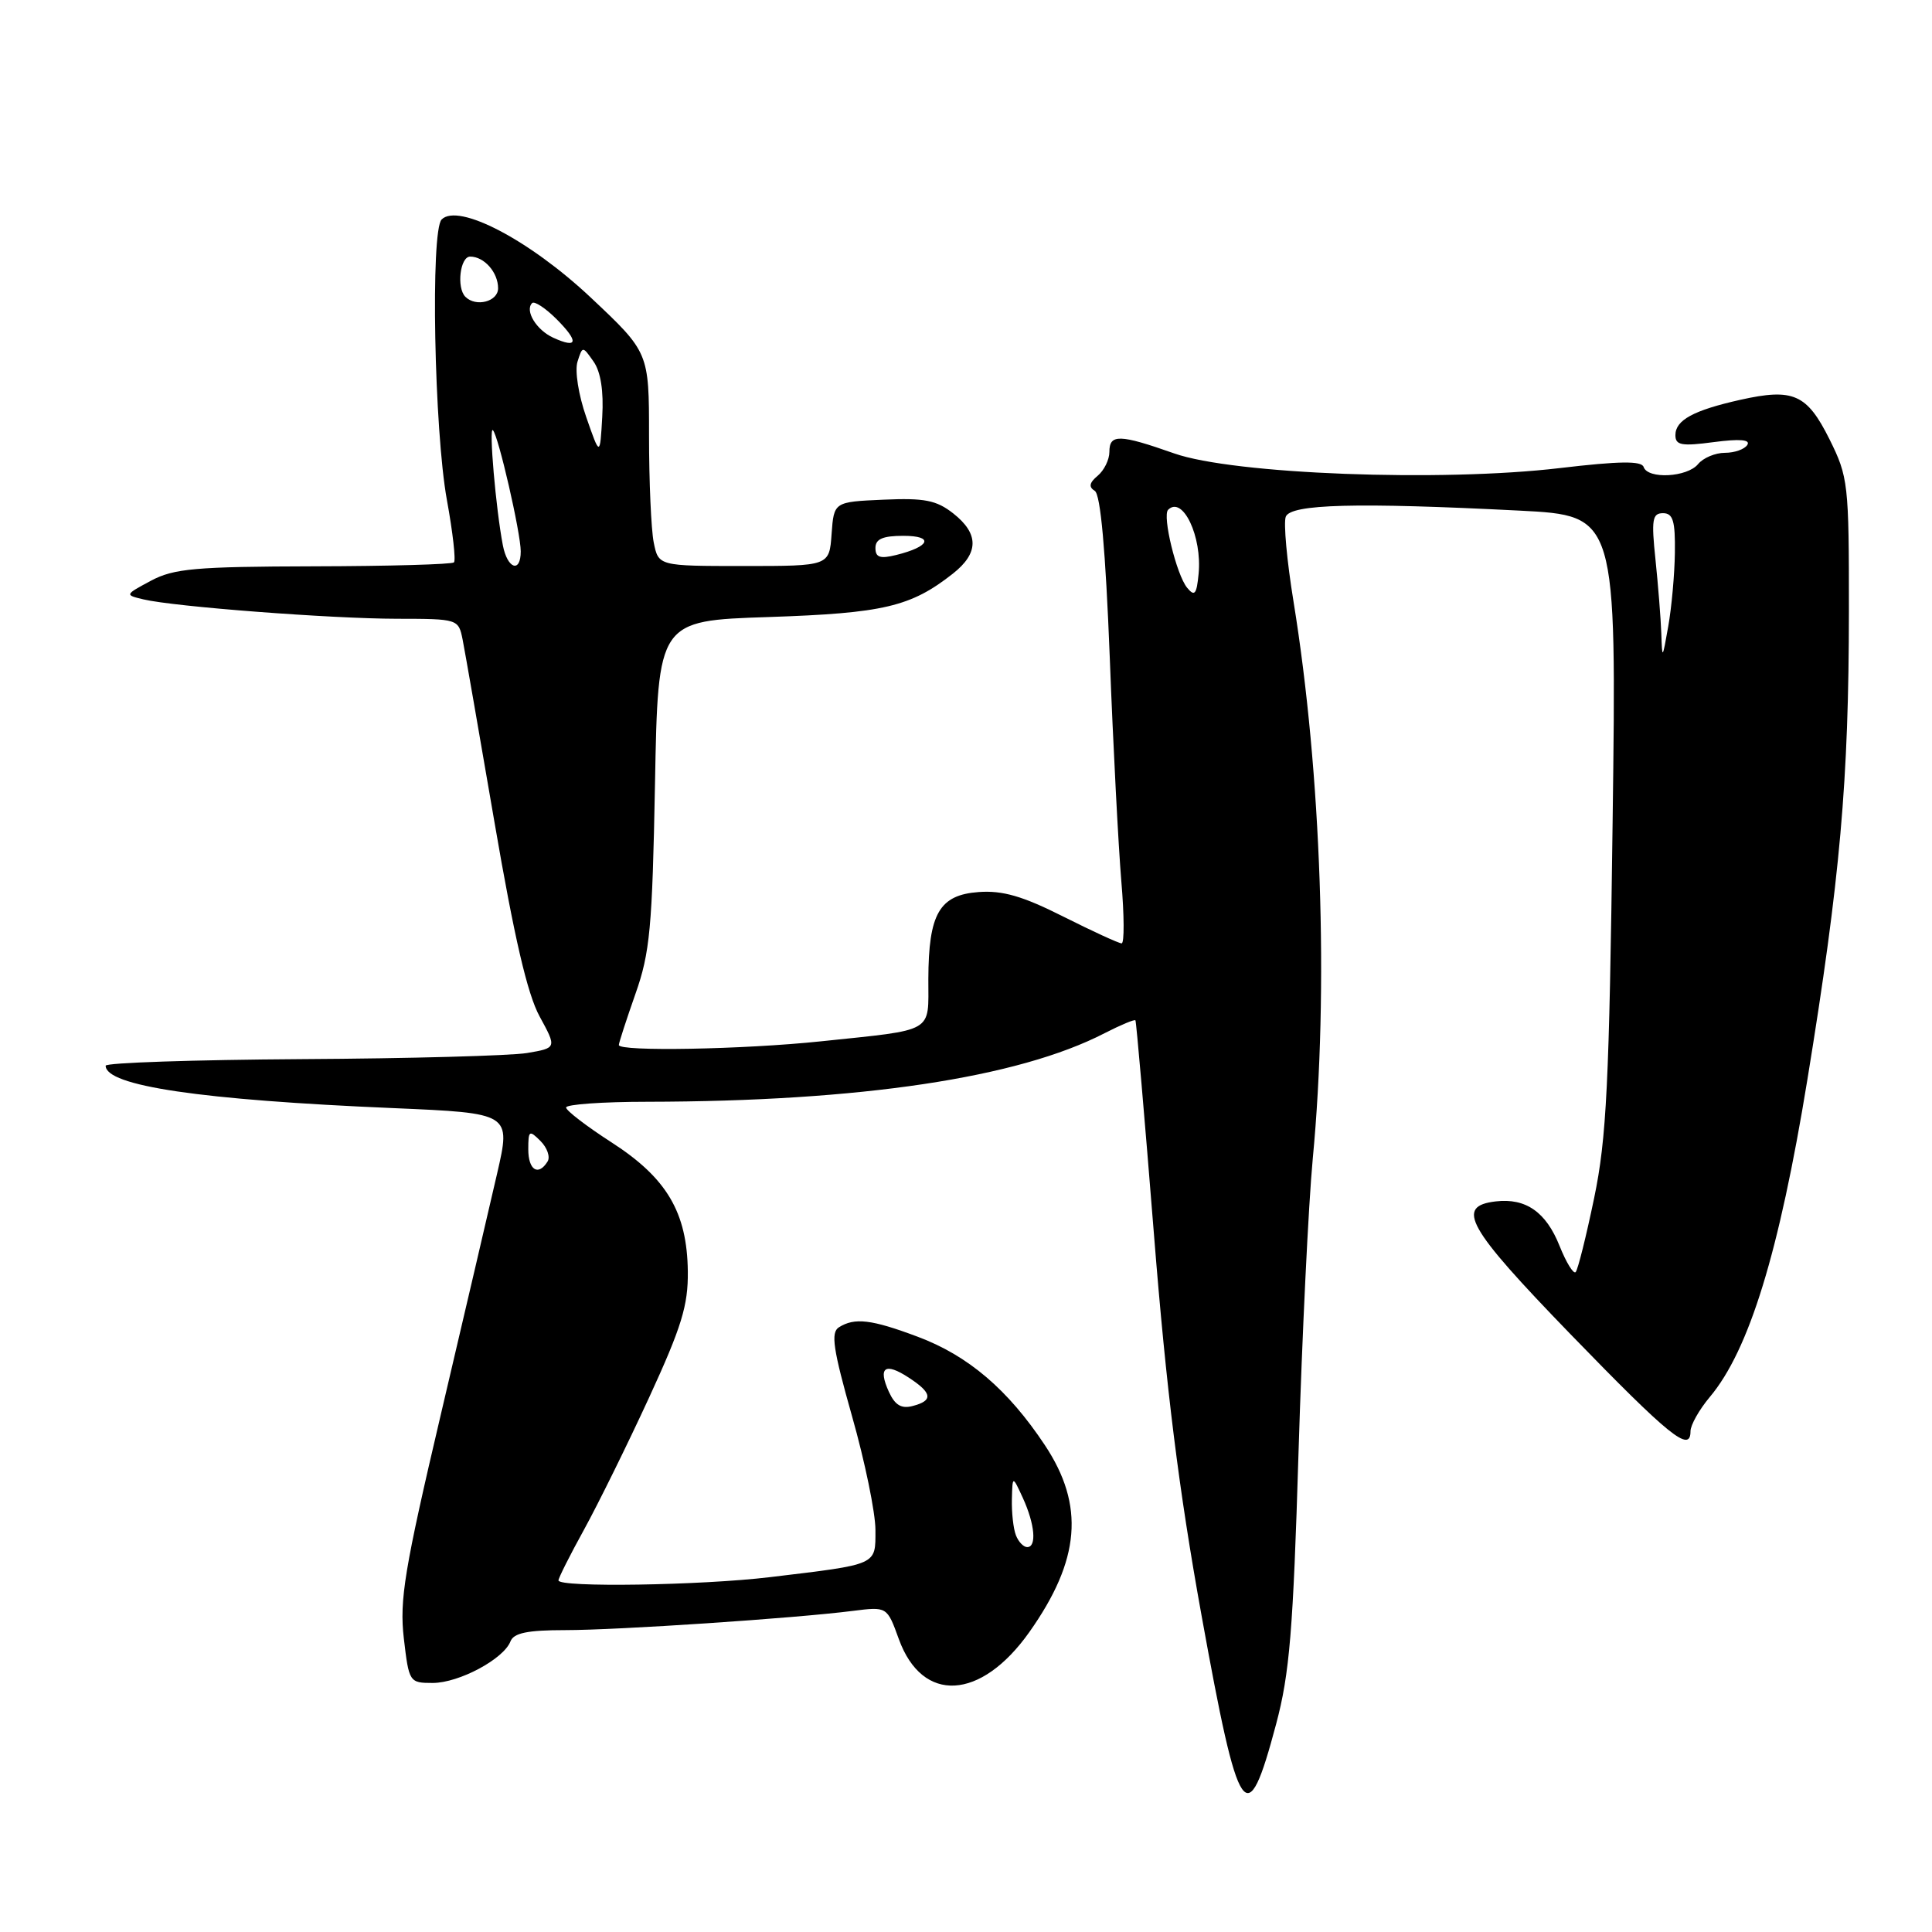 <?xml version="1.0" encoding="UTF-8" standalone="no"?>
<!DOCTYPE svg PUBLIC "-//W3C//DTD SVG 1.1//EN" "http://www.w3.org/Graphics/SVG/1.1/DTD/svg11.dtd" >
<svg xmlns="http://www.w3.org/2000/svg" xmlns:xlink="http://www.w3.org/1999/xlink" version="1.1" viewBox="0 0 256 256">
 <g >
 <path fill="currentColor"
d=" M 169.09 228.46 C 170.88 221.77 171.35 216.03 172.06 192.50 C 172.53 177.10 173.38 159.55 173.95 153.50 C 176.08 131.12 175.09 102.47 171.40 79.72 C 170.52 74.34 170.06 69.28 170.37 68.47 C 171.02 66.79 179.73 66.56 201.36 67.66 C 214.21 68.32 214.21 68.32 213.68 108.91 C 213.23 143.70 212.88 150.82 211.23 158.76 C 210.17 163.86 209.07 168.27 208.78 168.56 C 208.49 168.85 207.53 167.29 206.65 165.09 C 204.86 160.60 202.18 158.73 198.21 159.19 C 192.79 159.82 194.36 162.60 208.11 176.80 C 221.24 190.34 224.00 192.57 224.00 189.65 C 224.00 188.83 225.15 186.79 226.55 185.12 C 231.76 178.93 235.75 165.97 239.49 143.04 C 243.83 116.42 244.98 103.46 244.99 80.95 C 245.00 64.05 244.90 63.20 242.41 58.19 C 239.42 52.20 237.61 51.41 230.59 52.98 C 224.39 54.37 222.00 55.67 222.00 57.66 C 222.00 59.00 222.82 59.15 227.09 58.58 C 230.53 58.13 231.97 58.25 231.53 58.95 C 231.17 59.53 229.84 60.00 228.56 60.00 C 227.29 60.00 225.68 60.67 225.00 61.50 C 223.55 63.25 218.34 63.52 217.79 61.88 C 217.52 61.05 214.58 61.09 206.71 62.02 C 190.97 63.89 163.42 62.84 155.59 60.08 C 148.32 57.52 147.00 57.49 147.00 59.88 C 147.00 60.91 146.30 62.33 145.45 63.04 C 144.34 63.96 144.23 64.53 145.06 65.04 C 145.83 65.51 146.49 72.87 147.05 87.13 C 147.50 98.88 148.20 112.21 148.58 116.75 C 148.97 121.29 148.99 125.00 148.62 125.00 C 148.25 125.00 144.77 123.40 140.89 121.45 C 135.51 118.74 132.85 117.97 129.69 118.20 C 124.47 118.58 123.04 121.06 123.01 129.73 C 123.00 136.96 124.00 136.38 108.79 137.98 C 98.50 139.06 82.00 139.36 82.00 138.47 C 82.00 138.18 82.99 135.14 84.19 131.72 C 86.13 126.24 86.43 122.94 86.79 103.87 C 87.19 82.24 87.19 82.24 101.85 81.76 C 117.07 81.25 120.68 80.40 126.25 76.02 C 129.72 73.29 129.74 70.73 126.31 68.03 C 124.08 66.28 122.51 65.97 117.06 66.21 C 110.50 66.50 110.50 66.50 110.19 70.75 C 109.89 75.00 109.89 75.00 98.57 75.00 C 87.25 75.00 87.25 75.00 86.62 71.87 C 86.28 70.16 86.00 63.79 86.00 57.72 C 86.00 46.69 86.00 46.69 78.25 39.40 C 70.16 31.80 60.73 26.87 58.52 29.08 C 57.03 30.57 57.53 57.01 59.22 66.27 C 60.00 70.54 60.42 74.25 60.15 74.52 C 59.88 74.78 51.53 75.02 41.58 75.04 C 25.88 75.08 23.04 75.33 20.00 76.95 C 16.53 78.81 16.52 78.83 19.00 79.42 C 23.07 80.39 43.86 81.98 52.62 81.99 C 60.69 82.00 60.75 82.02 61.30 84.75 C 61.60 86.26 63.50 97.17 65.53 109.00 C 68.14 124.21 69.88 131.72 71.50 134.68 C 73.78 138.86 73.78 138.86 69.84 139.53 C 67.67 139.89 54.22 140.26 39.95 140.34 C 25.68 140.43 14.00 140.82 14.00 141.21 C 14.00 143.89 26.58 145.75 52.10 146.83 C 67.71 147.50 67.71 147.50 65.87 155.50 C 64.86 159.90 61.51 174.23 58.43 187.35 C 53.58 207.99 52.92 212.00 53.51 217.10 C 54.19 222.91 54.25 223.00 57.35 223.00 C 60.83 222.99 66.74 219.83 67.64 217.49 C 68.07 216.38 69.89 216.00 74.86 216.00 C 81.86 216.00 105.35 214.43 113.02 213.45 C 117.54 212.88 117.54 212.88 119.10 217.19 C 122.21 225.76 129.97 225.34 136.40 216.25 C 143.15 206.70 143.75 199.48 138.45 191.49 C 133.56 184.12 128.28 179.62 121.59 177.12 C 115.46 174.82 113.24 174.56 111.15 175.88 C 110.06 176.58 110.39 178.78 112.90 187.66 C 114.61 193.67 116.00 200.45 116.00 202.72 C 116.00 207.44 116.43 207.25 102.03 208.98 C 92.88 210.08 74.00 210.37 74.00 209.41 C 74.00 209.09 75.53 206.05 77.40 202.66 C 79.26 199.27 83.14 191.41 86.00 185.20 C 90.32 175.82 91.19 172.97 91.14 168.48 C 91.05 160.65 88.36 156.10 81.06 151.39 C 77.74 149.25 75.01 147.16 75.01 146.75 C 75.00 146.34 79.84 145.99 85.75 145.99 C 114.02 145.95 134.91 142.82 146.37 136.90 C 148.50 135.81 150.34 135.04 150.45 135.20 C 150.57 135.37 151.67 148.10 152.90 163.50 C 154.55 184.23 156.19 197.34 159.20 214.00 C 164.18 241.52 165.21 243.03 169.09 228.46 Z  M 134.61 203.42 C 134.27 202.55 134.04 200.41 134.08 198.67 C 134.16 195.50 134.16 195.50 135.54 198.50 C 137.13 201.98 137.39 205.00 136.11 205.00 C 135.62 205.00 134.94 204.29 134.61 203.42 Z  M 117.78 184.42 C 116.30 181.17 117.27 180.48 120.41 182.54 C 123.54 184.58 123.68 185.59 120.94 186.30 C 119.44 186.70 118.59 186.19 117.78 184.42 Z  M 70.00 152.29 C 70.00 149.78 70.13 149.70 71.62 151.19 C 72.51 152.08 72.93 153.30 72.56 153.90 C 71.33 155.89 70.00 155.05 70.00 152.29 Z  M 220.13 83.90 C 220.06 81.91 219.71 77.53 219.36 74.15 C 218.80 68.85 218.94 68.00 220.36 68.00 C 221.68 68.00 221.99 69.02 221.93 73.25 C 221.89 76.14 221.49 80.53 221.05 83.00 C 220.27 87.41 220.25 87.43 220.13 83.90 Z  M 157.30 77.88 C 155.89 76.16 153.99 68.35 154.78 67.55 C 156.71 65.63 159.31 71.10 158.82 76.05 C 158.56 78.77 158.29 79.08 157.30 77.88 Z  M 66.63 72.25 C 65.70 67.41 64.76 56.48 65.31 57.00 C 66.03 57.68 69.00 70.62 69.00 73.06 C 69.00 75.99 67.23 75.38 66.63 72.25 Z  M 116.00 72.61 C 116.00 71.42 116.97 71.00 119.70 71.00 C 123.80 71.00 123.27 72.42 118.75 73.54 C 116.61 74.07 116.00 73.86 116.00 72.61 Z  M 77.68 55.27 C 76.65 52.33 76.15 49.12 76.52 47.93 C 77.19 45.83 77.19 45.83 78.65 47.91 C 79.60 49.26 80.00 51.83 79.80 55.24 C 79.50 60.50 79.50 60.50 77.68 55.27 Z  M 73.31 44.75 C 71.07 43.73 69.51 41.16 70.51 40.16 C 70.81 39.86 72.26 40.81 73.73 42.27 C 76.73 45.28 76.57 46.24 73.31 44.75 Z  M 61.67 39.33 C 60.47 38.14 60.96 34.00 62.30 34.00 C 64.16 34.00 66.00 36.09 66.00 38.20 C 66.00 39.96 63.07 40.73 61.67 39.33 Z "/>
</g>
</svg>